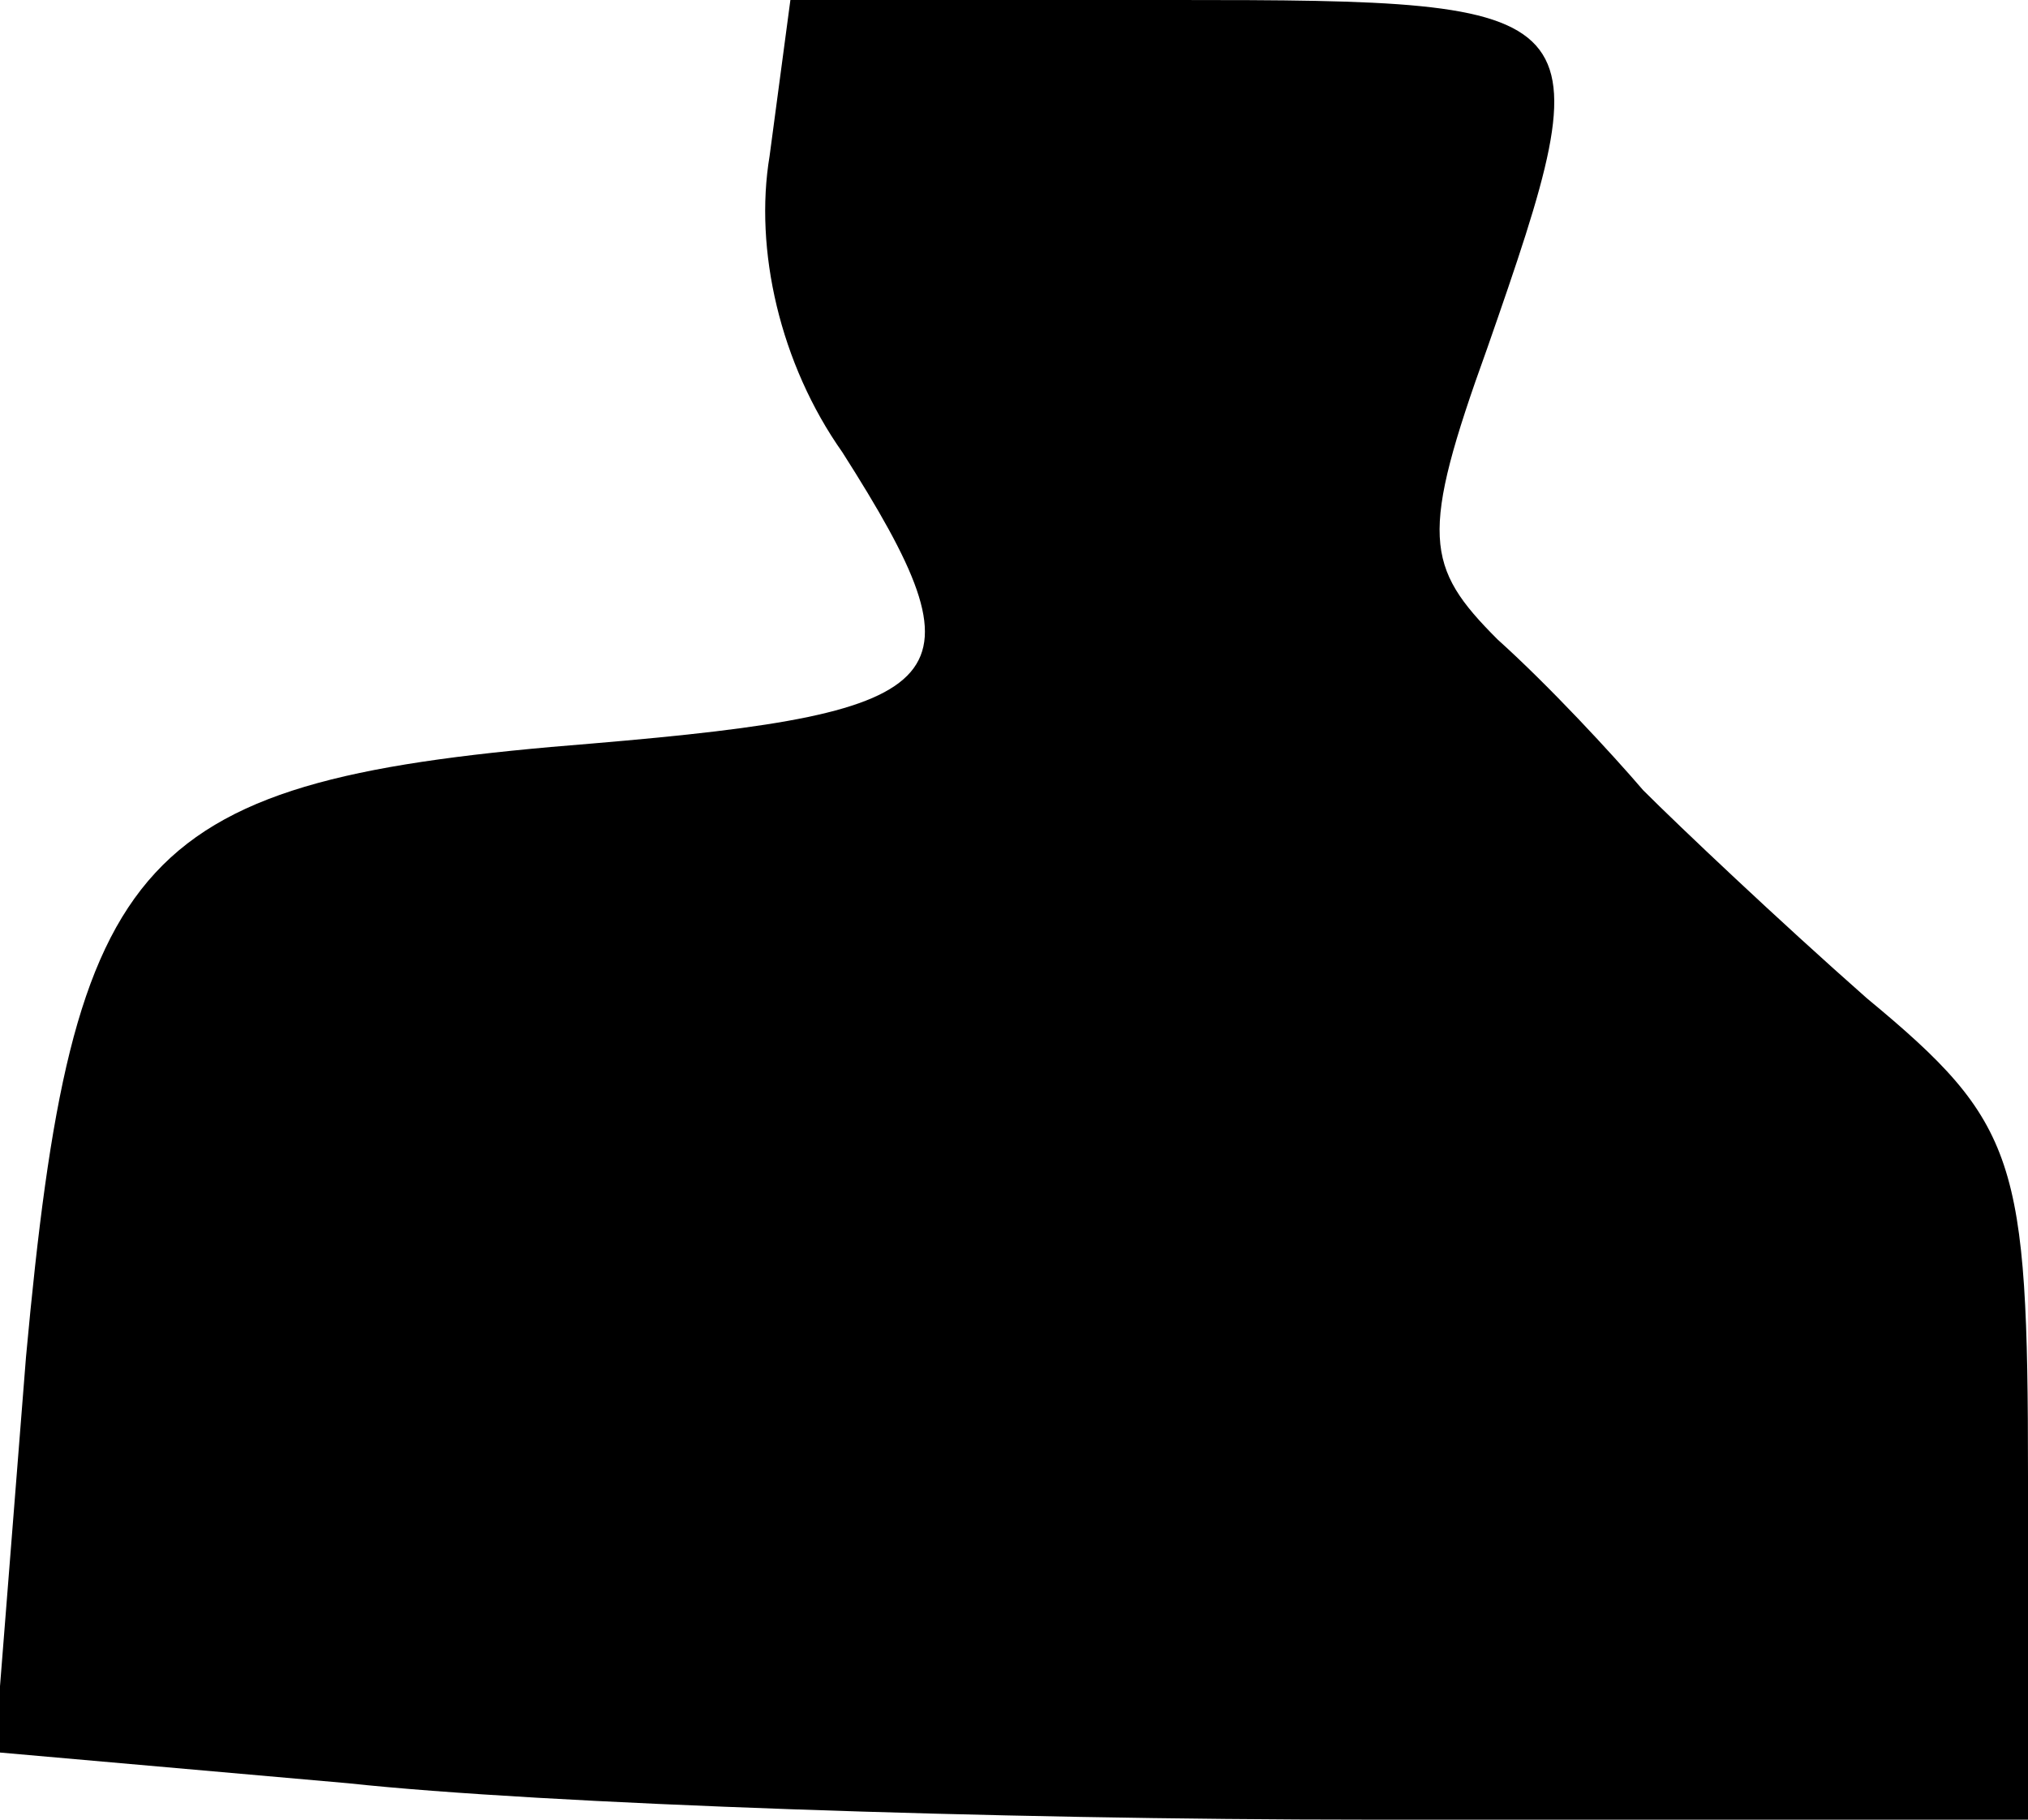 <?xml version="1.0" standalone="no"?>
<!DOCTYPE svg PUBLIC "-//W3C//DTD SVG 20010904//EN"
 "http://www.w3.org/TR/2001/REC-SVG-20010904/DTD/svg10.dtd">
<svg version="1.0" xmlns="http://www.w3.org/2000/svg"
 width="39pt" height="35pt" viewBox="0 0 39 35"
 preserveAspectRatio="xMidYMid meet">
<g transform="translate(0,35) scale(0.1,-0.1)"
fill="#000000" stroke="none">
<path fill="#000000" stroke="none" d="M148 320 c-3 -18 2 -40 14 -57 28 -44
23 -50 -48 -56 -88 -7 -100 -20 -109 -118 l-6 -76 68 -6 c37 -4 125 -7 196 -7
l127 0 0 66 c0 61 -2 68 -31 92 -17 15 -36 33 -43 40 -6 7 -18 20 -28 29 -14
14 -15 20 -2 56 23 66 22 67 -60 67 l-74 0 -4 -30z"/>
</g>
</svg>
